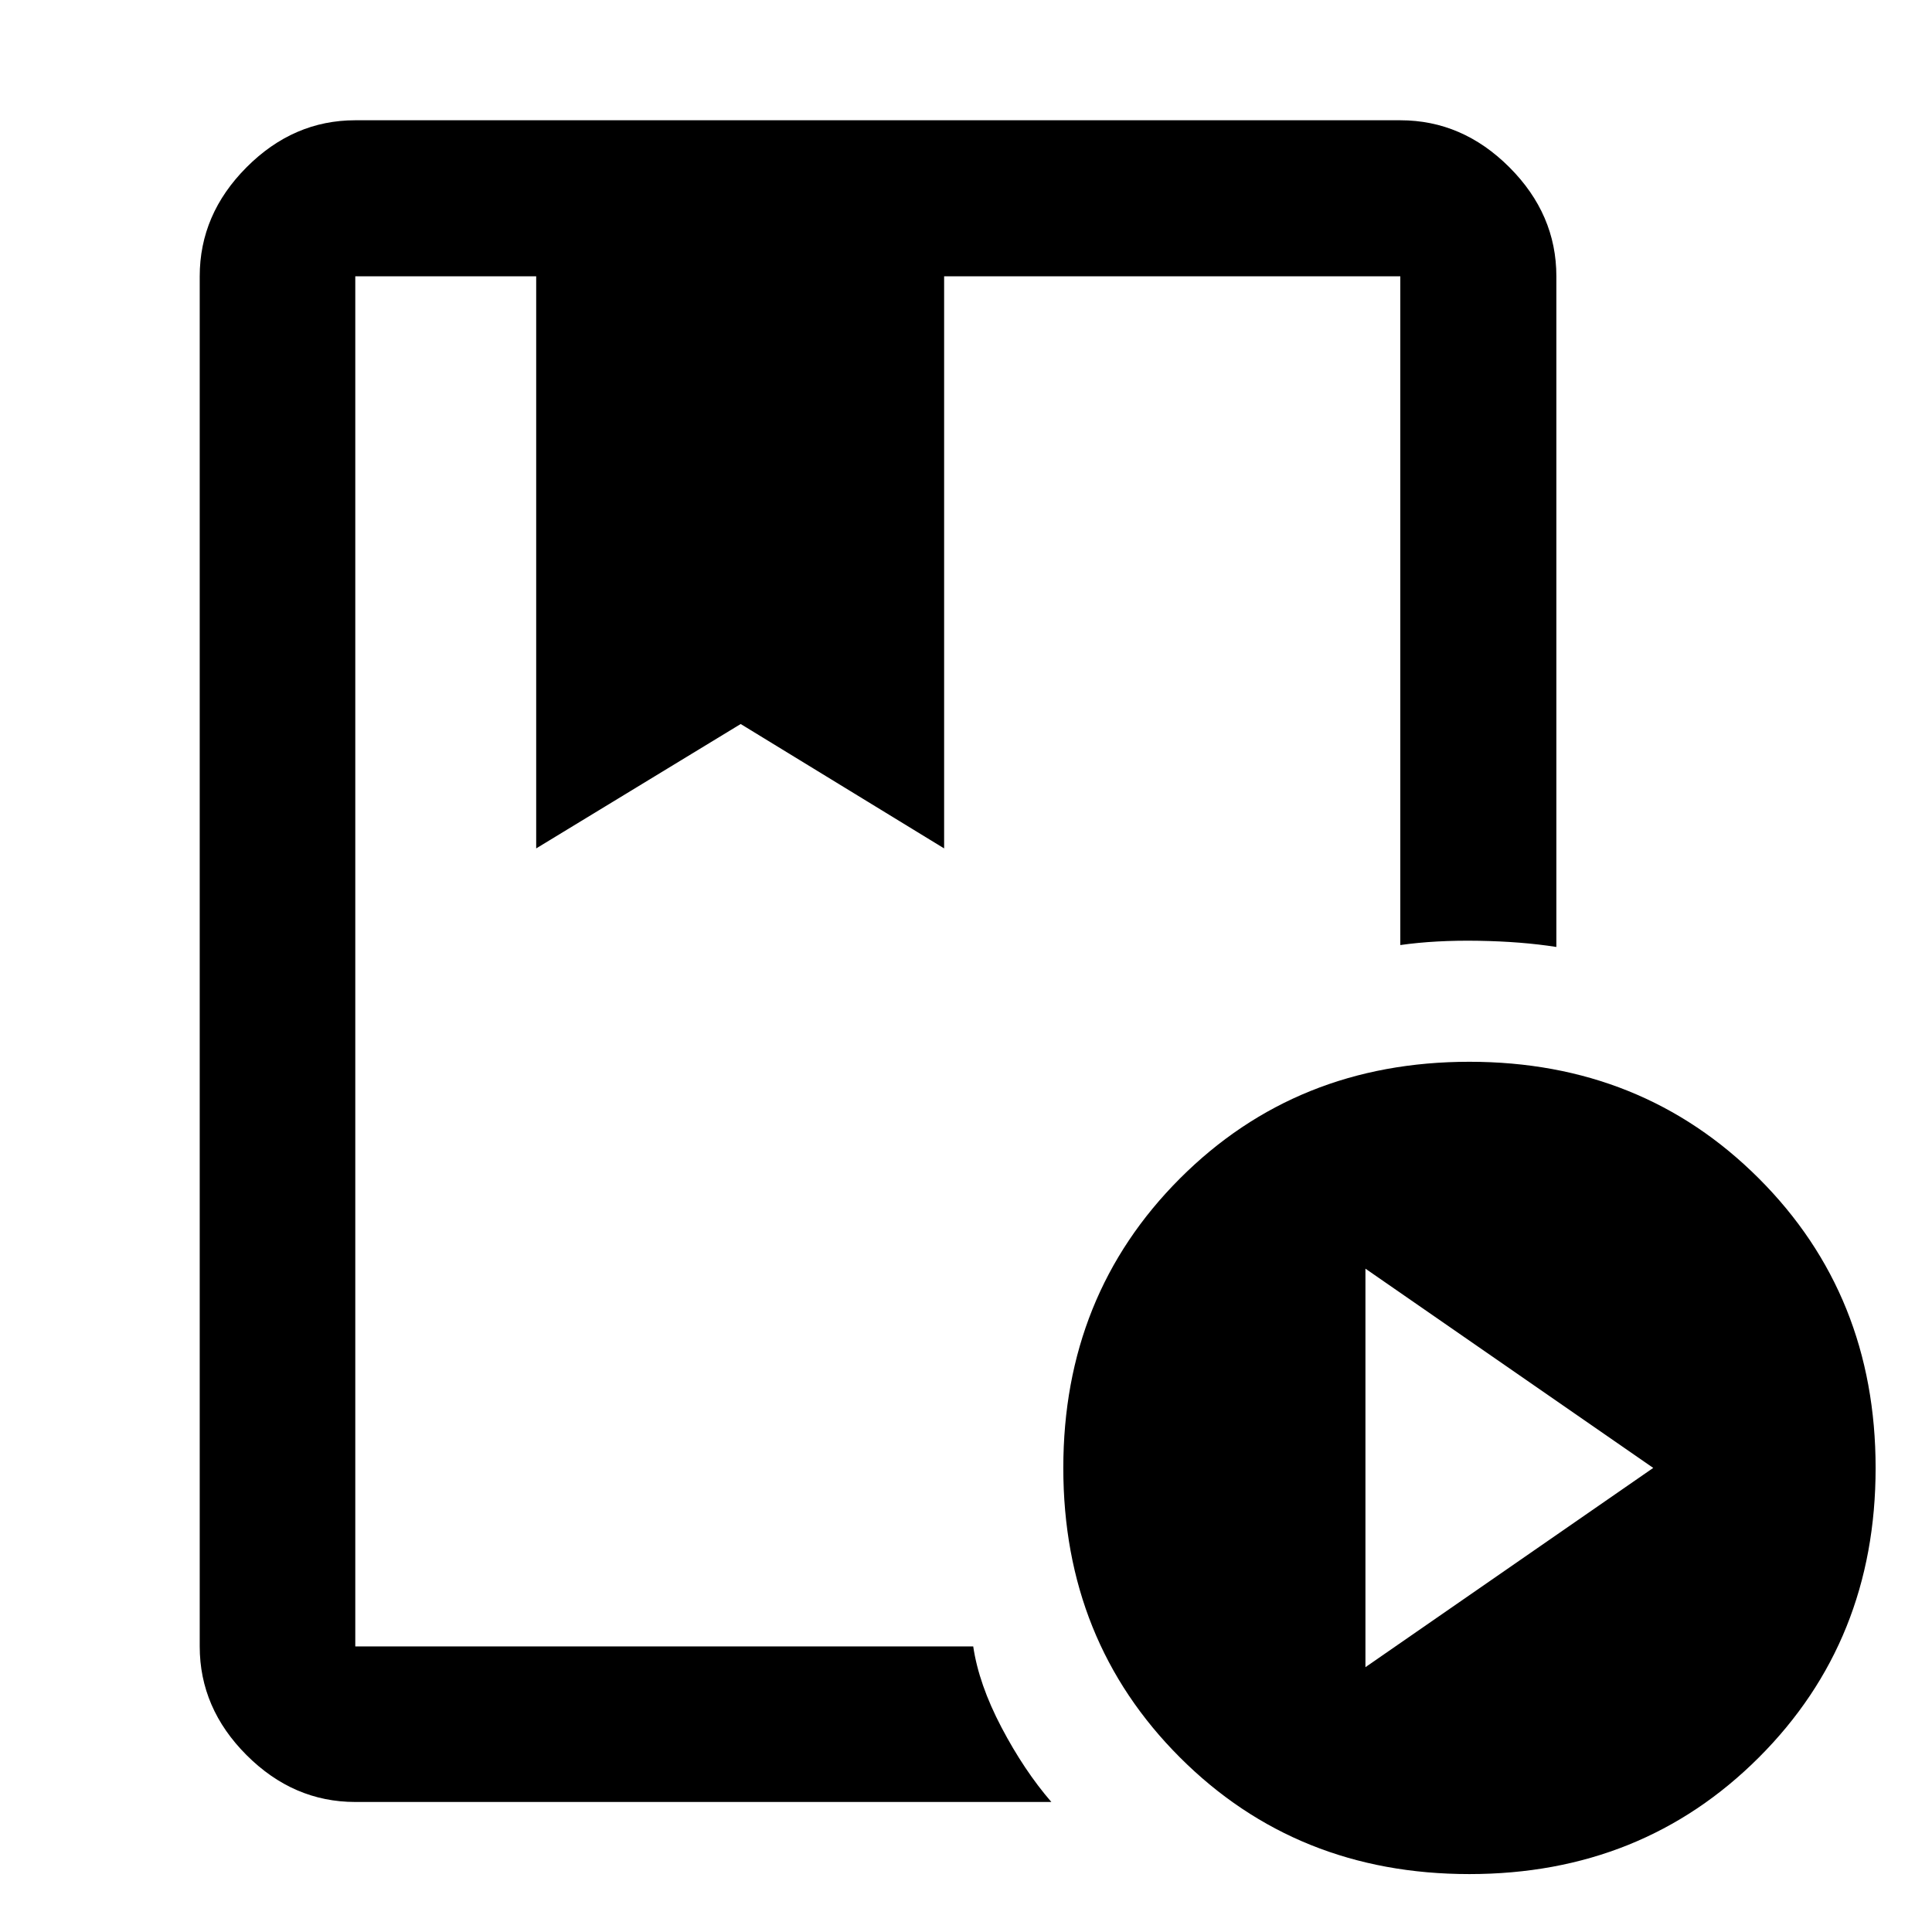 <svg xmlns="http://www.w3.org/2000/svg" height="48" viewBox="0 -960 960 960" width="48"><path d="M483.59-141.91q2.77 18.78 14.03 40.22 11.26 21.44 24.79 37.08H176.54q-30.74 0-54.02-23.28-23.28-23.28-23.28-54.02V-822.7q0-30.84 23.28-54.19 23.28-23.35 54.02-23.35H695.8q30.85 0 54.2 23.35t23.35 54.19v333.24q-17.25-2.71-38.67-3.07-21.42-.36-38.88 2.12V-822.7H469.13v284.27l-101.09-61.81-101.61 61.81V-822.7h-89.89v680.79h307.05ZM730.12-28.78q-85.86 0-143.82-57.96-57.95-57.95-57.95-143.82 0-85.86 57.95-143.86 57.96-57.99 143.82-57.99 85.87 0 143.86 57.99 58 58 58 143.86 0 85.87-58 143.82-57.99 57.96-143.86 57.96Zm-51.64-102.81 143-99.01-143-99.01v198.02ZM266.43-822.7h202.7-202.7Zm217.16 0H176.54 695.8 469.35h14.24Z"/></svg>